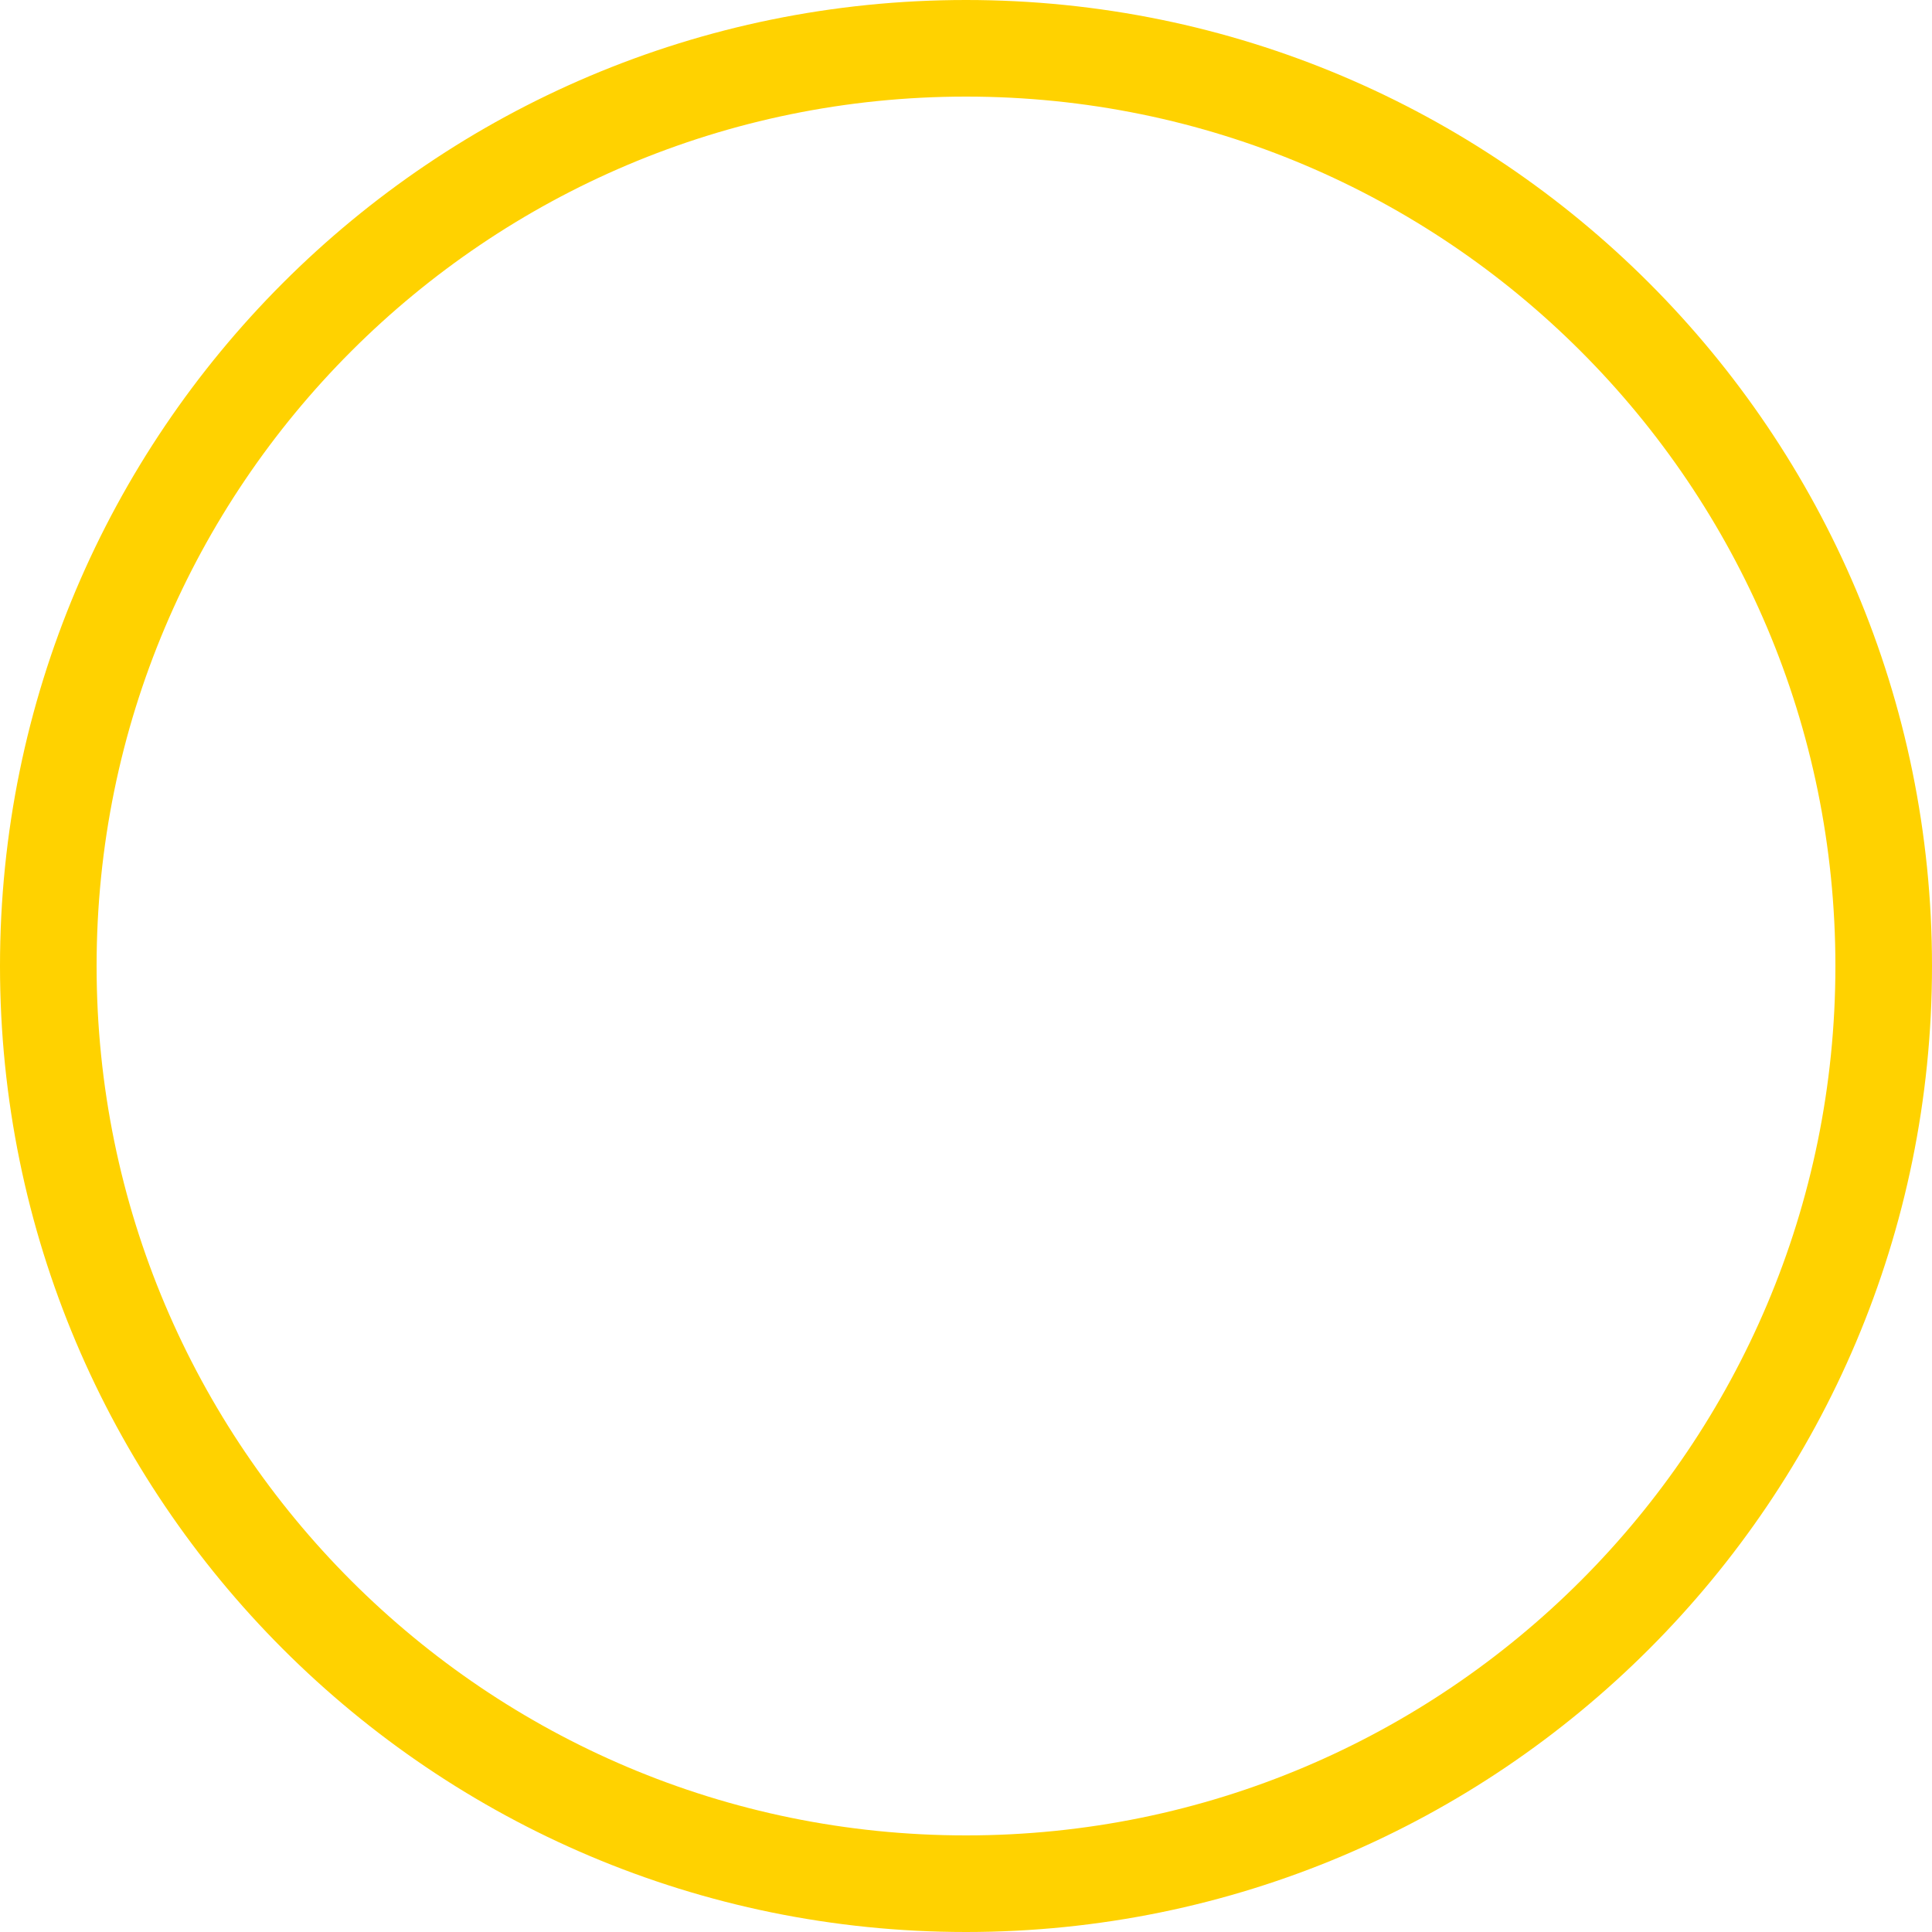 <svg xmlns="http://www.w3.org/2000/svg" width="40" height="40" viewBox="0 0 40 40"><defs><clipPath id="w6sja"><path fill="#fff" d="M20 0c11.046 0 20 8.954 20 20 0 11.045-8.954 20-20 20S0 31.045 0 20C0 8.954 8.954 0 20 0z"/></clipPath></defs><g><g><path fill="none" stroke="#ffd200" stroke-miterlimit="20" stroke-width="4" d="M20 0c11.046 0 20 8.954 20 20 0 11.045-8.954 20-20 20S0 31.045 0 20C0 8.954 8.954 0 20 0z" clip-path="url(&quot;#w6sja&quot;)"/></g></g></svg>